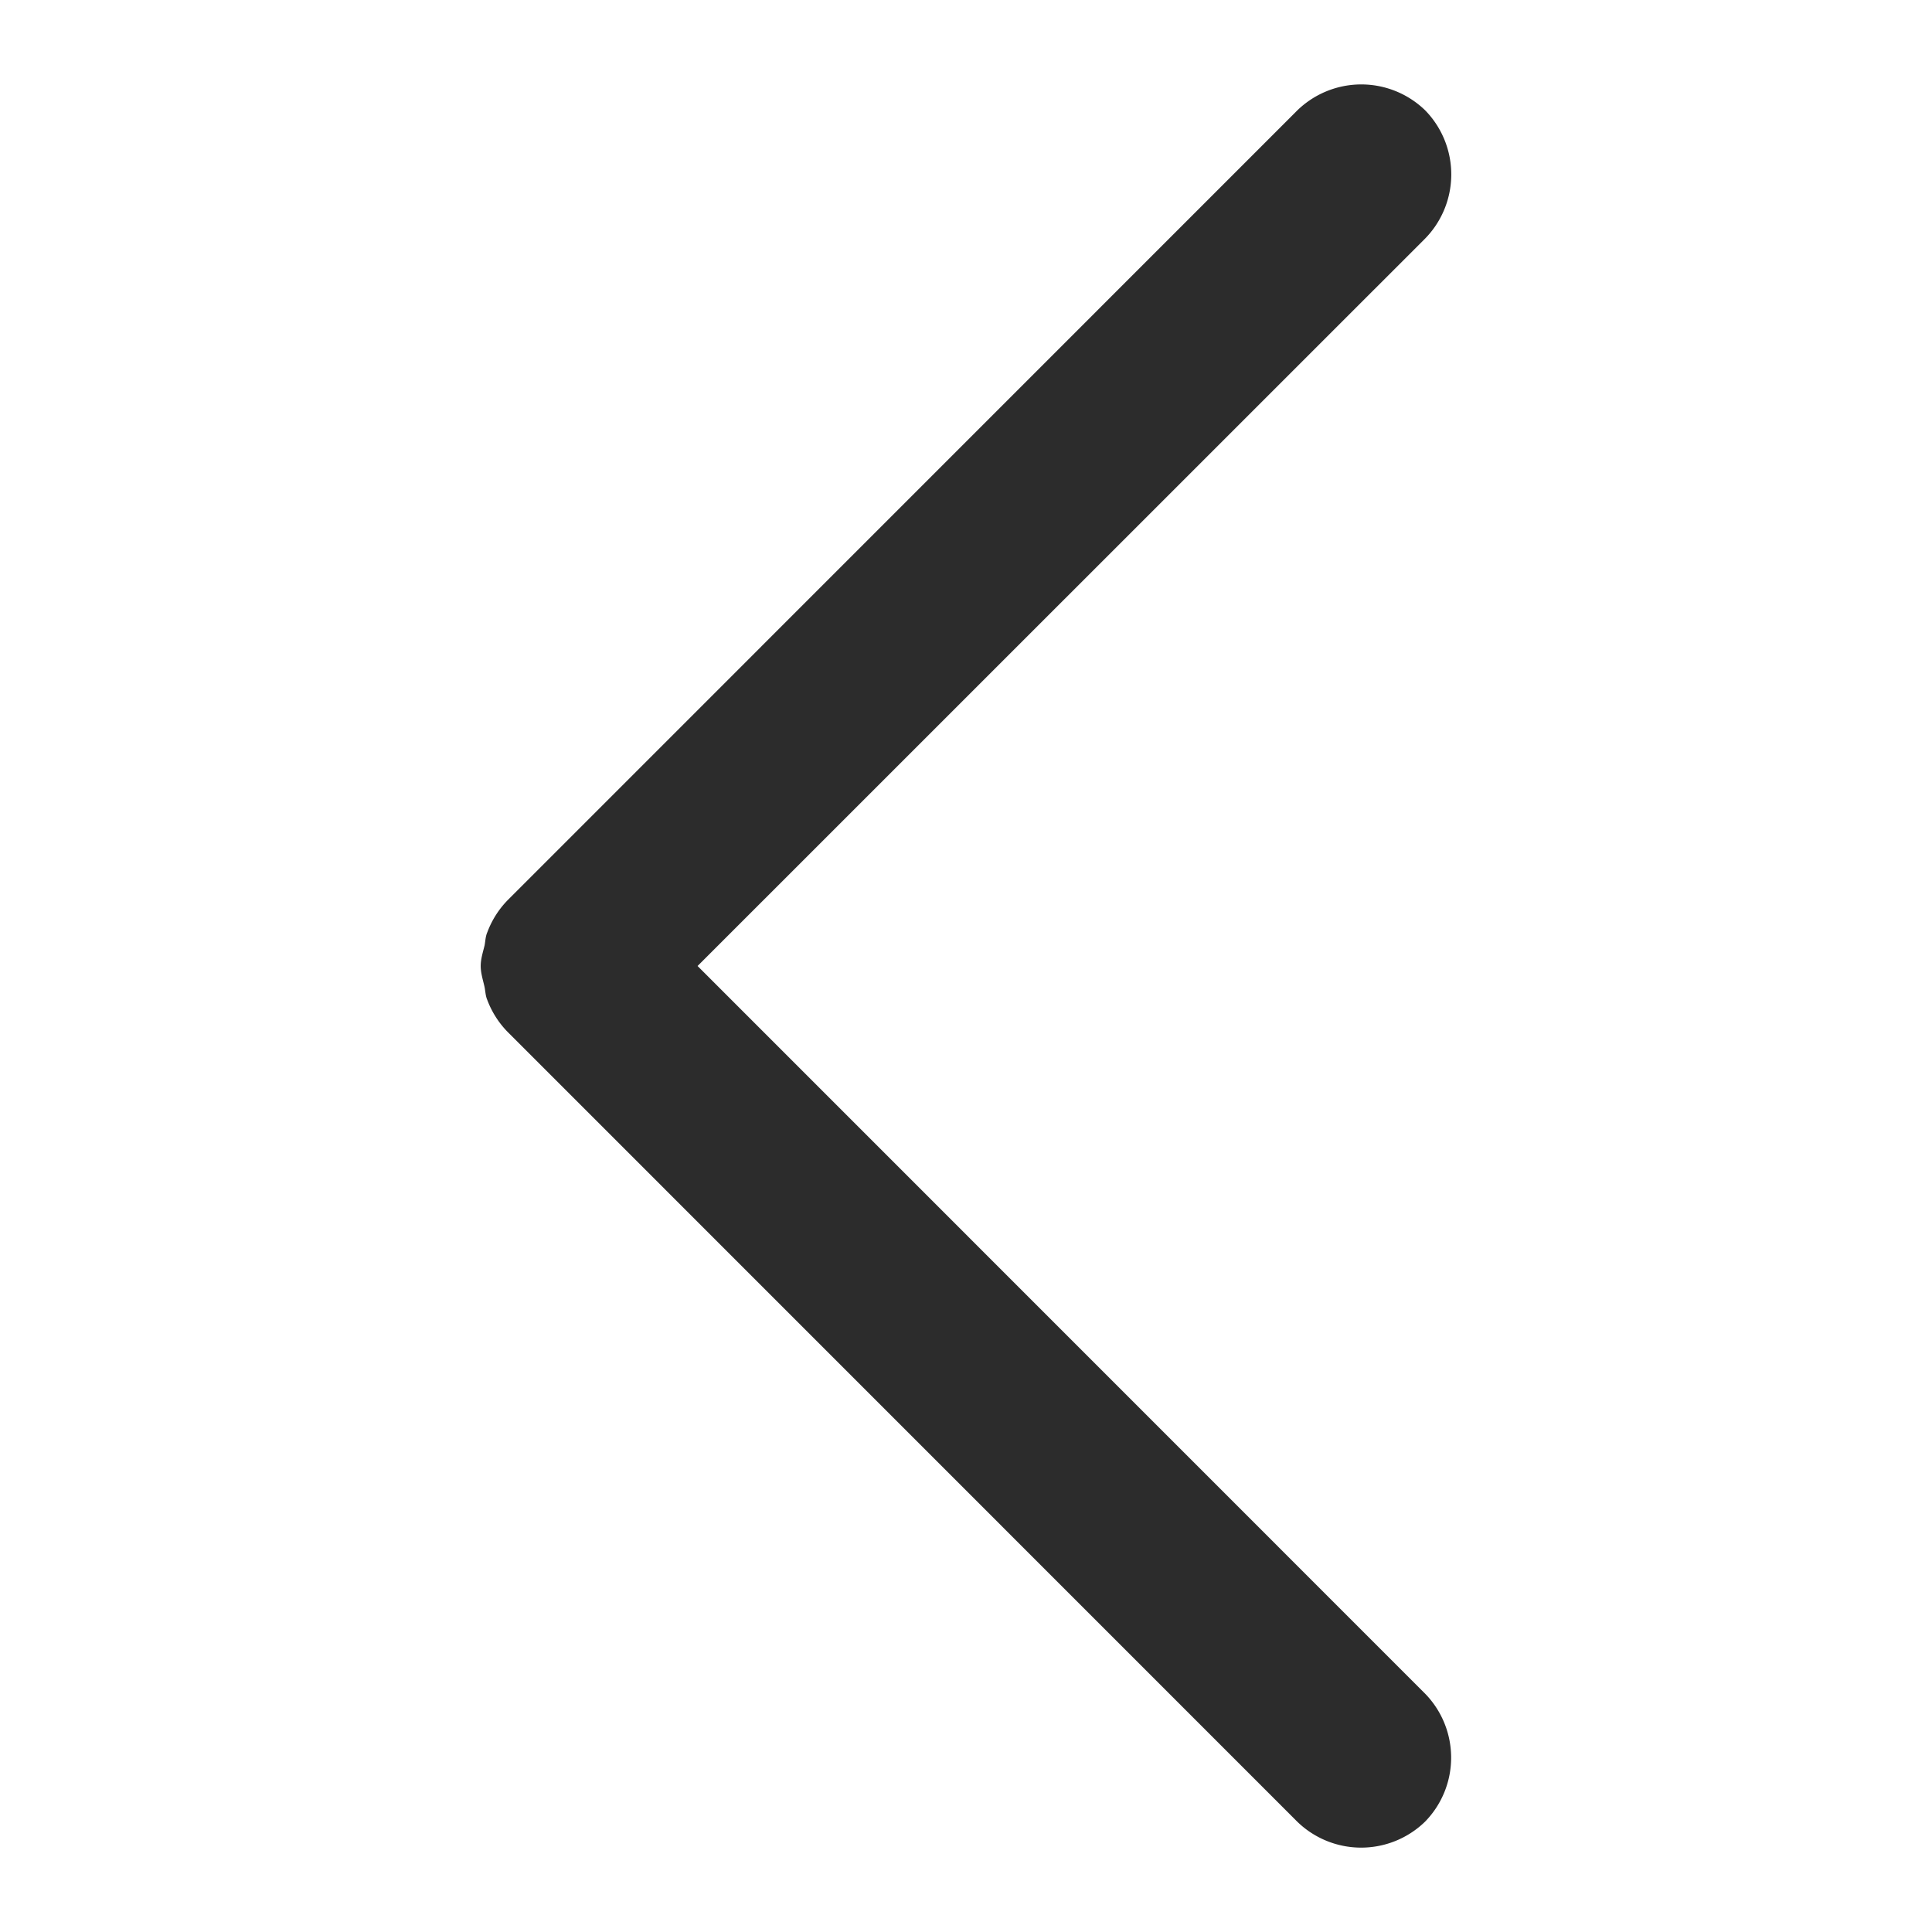 <?xml version="1.0" standalone="no"?><!DOCTYPE svg PUBLIC "-//W3C//DTD SVG 1.1//EN" "http://www.w3.org/Graphics/SVG/1.1/DTD/svg11.dtd"><svg t="1525232642698" class="icon" style="" viewBox="0 0 1024 1024" version="1.1" xmlns="http://www.w3.org/2000/svg" p-id="10621" xmlns:xlink="http://www.w3.org/1999/xlink" width="200" height="200"><defs><style type="text/css"></style></defs><path d="M369.728 512l384.768-384.704a48.64 48.64 0 0 0 0.896-68.8 48.64 48.64 0 0 0-68.736 0.96L269.44 476.736a48.704 48.704 0 0 0-11.136 17.344c-1.024 2.304-1.024 4.736-1.472 7.04-0.896 3.648-2.048 7.168-2.048 10.88 0 3.712 1.152 7.232 1.984 10.88 0.512 2.368 0.512 4.8 1.472 7.04a48.704 48.704 0 0 0 11.136 17.344l417.216 417.28a48.576 48.576 0 0 0 68.736 0.96 48.576 48.576 0 0 0-0.896-68.736L369.728 512z" p-id="10622" fill="#2c2c2c"></path></svg>